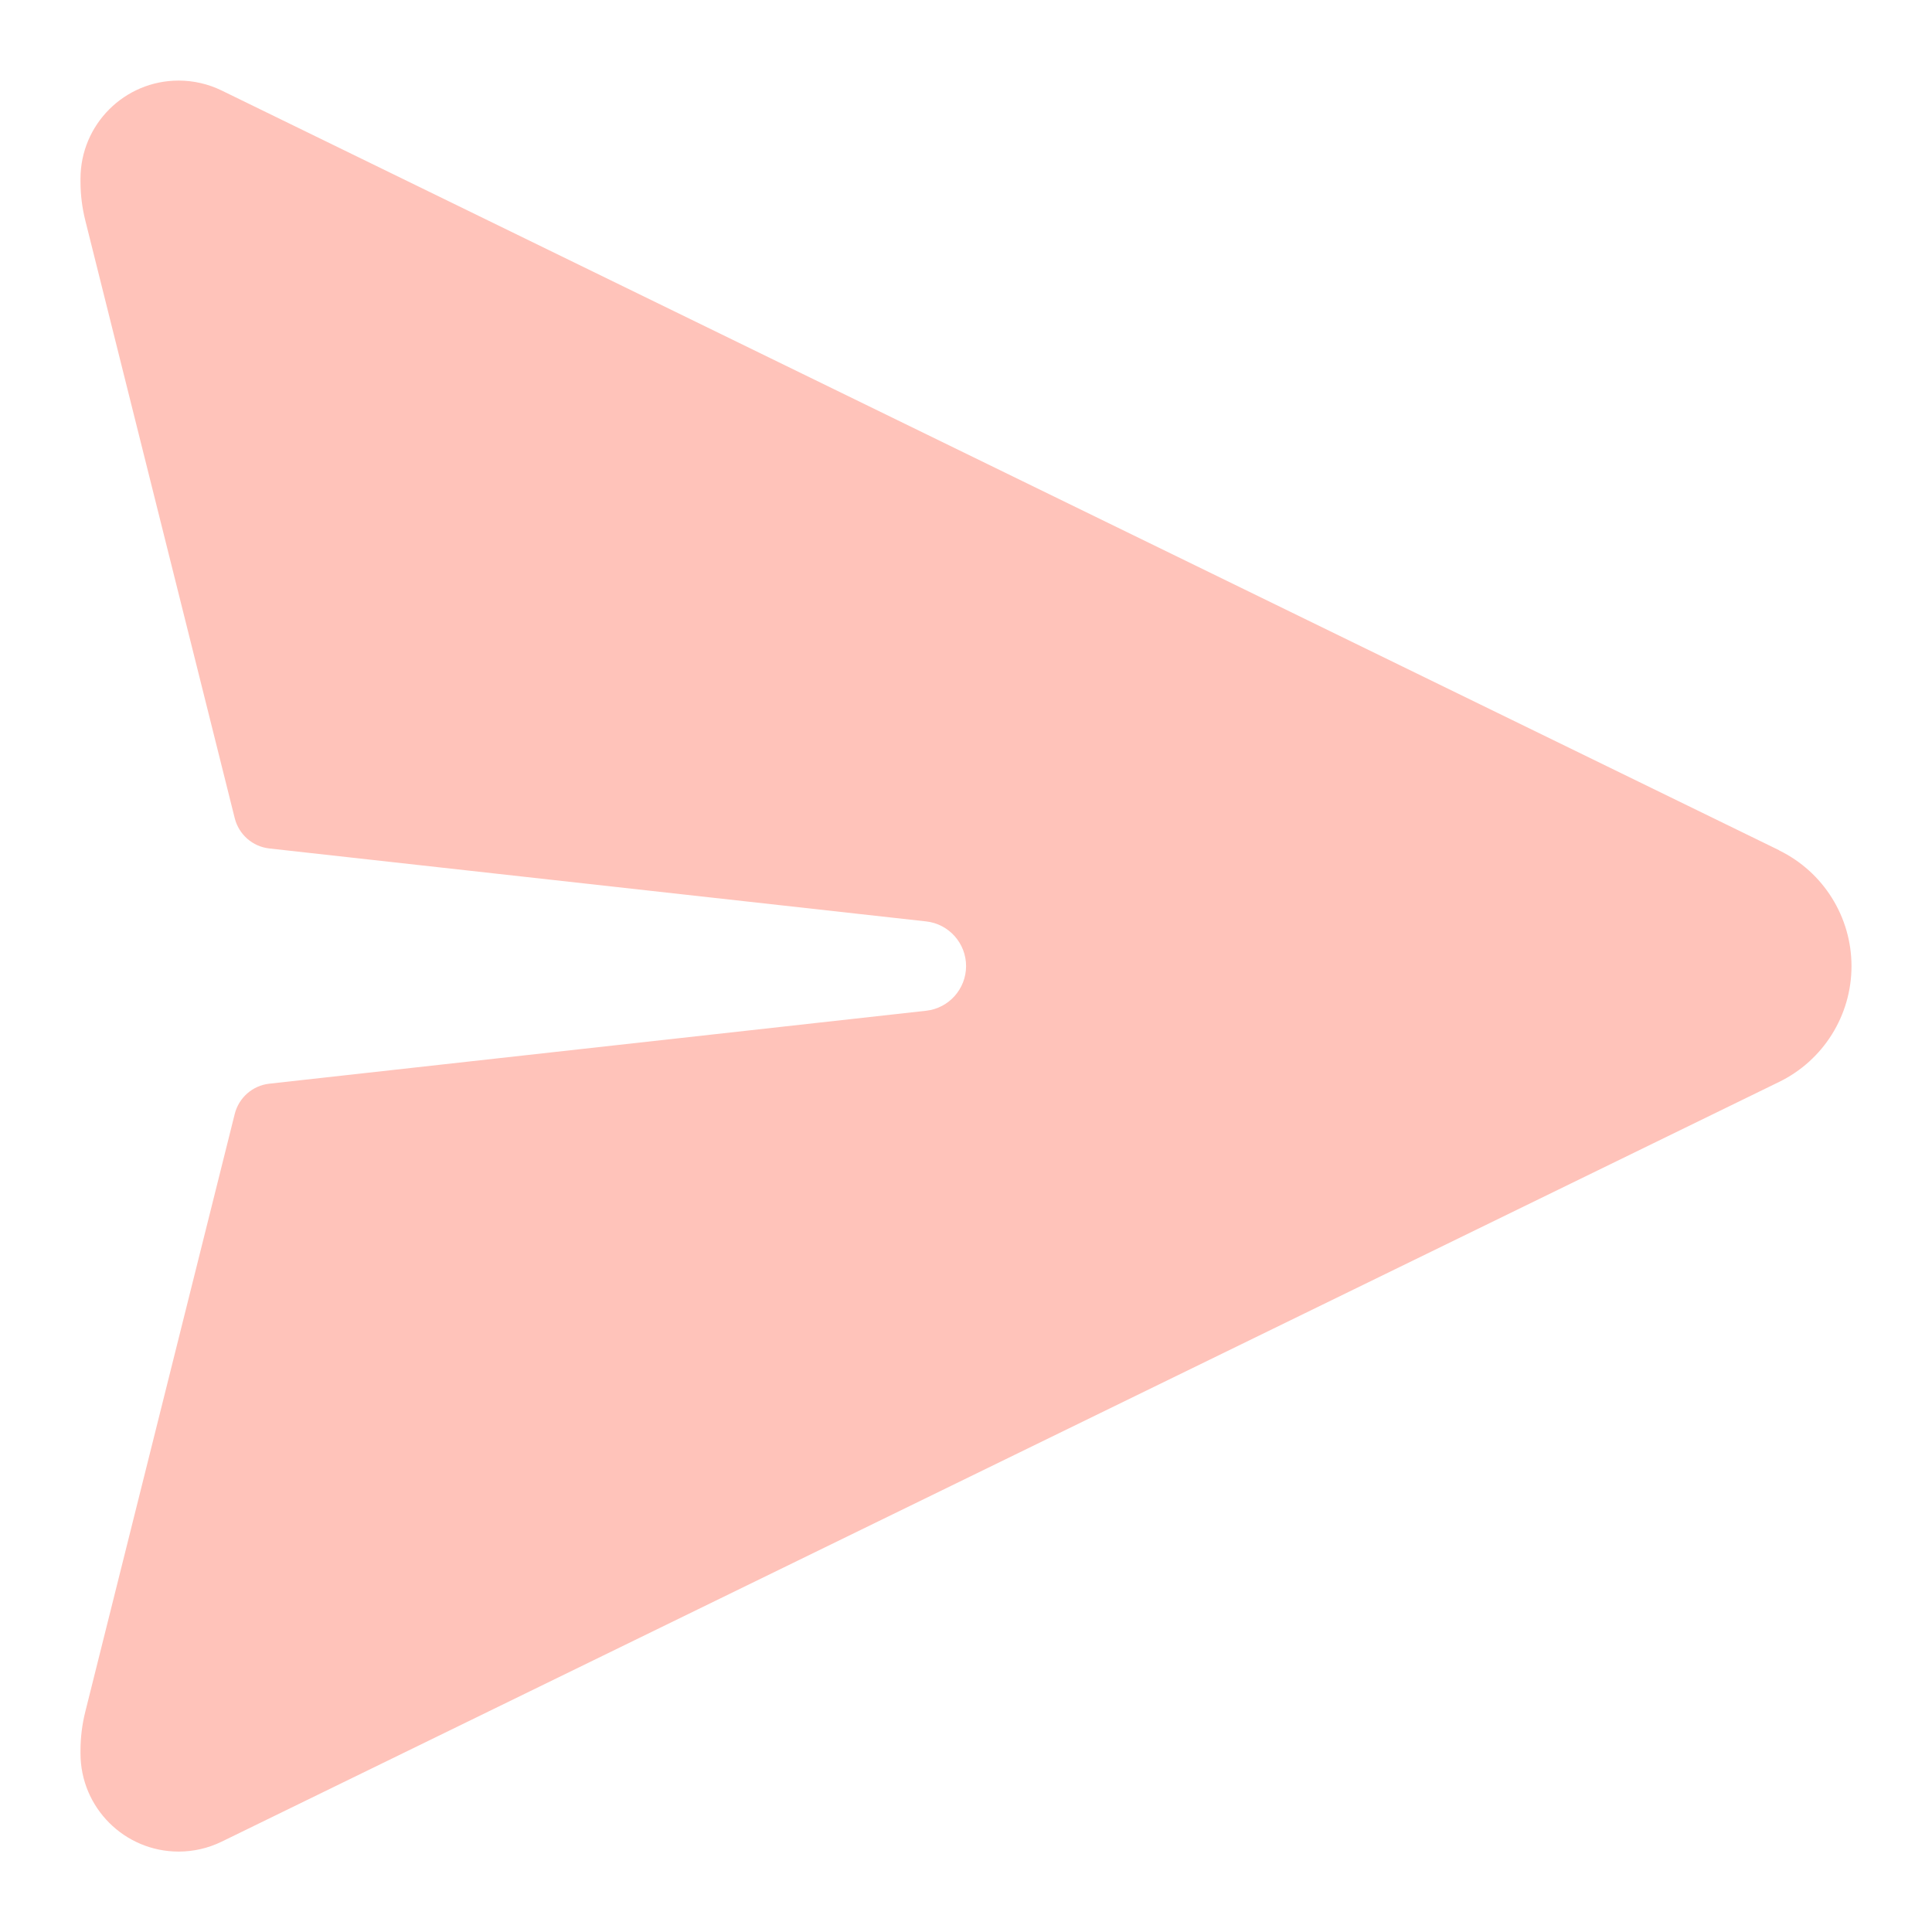 <svg fill="none" height="512" viewBox="0 0 24 24" width="512" xmlns="http://www.w3.org/2000/svg">
    <path
        d="m22.101 10.562-19.348-9.438c-.166-.081-.349-.123-.534-.123-.673 0-1.219.546-1.219 1.219v.035c0 .164.02.326.06.485l1.856 7.424c.051.203.222.353.43.376l8.158.906c.283.031.497.271.497.555s-.214.524-.497.555l-8.158.906c-.208.023-.379.173-.43.376l-1.856 7.424c-.04.159-.06.322-.06.485v.035c0 .673.546 1.219 1.219 1.219.185 0 .368-.042.534-.123l19.348-9.438c.55-.268.899-.827.899-1.438s-.349-1.17-.899-1.438z"
        fill="#FFC3BA" />
</svg>